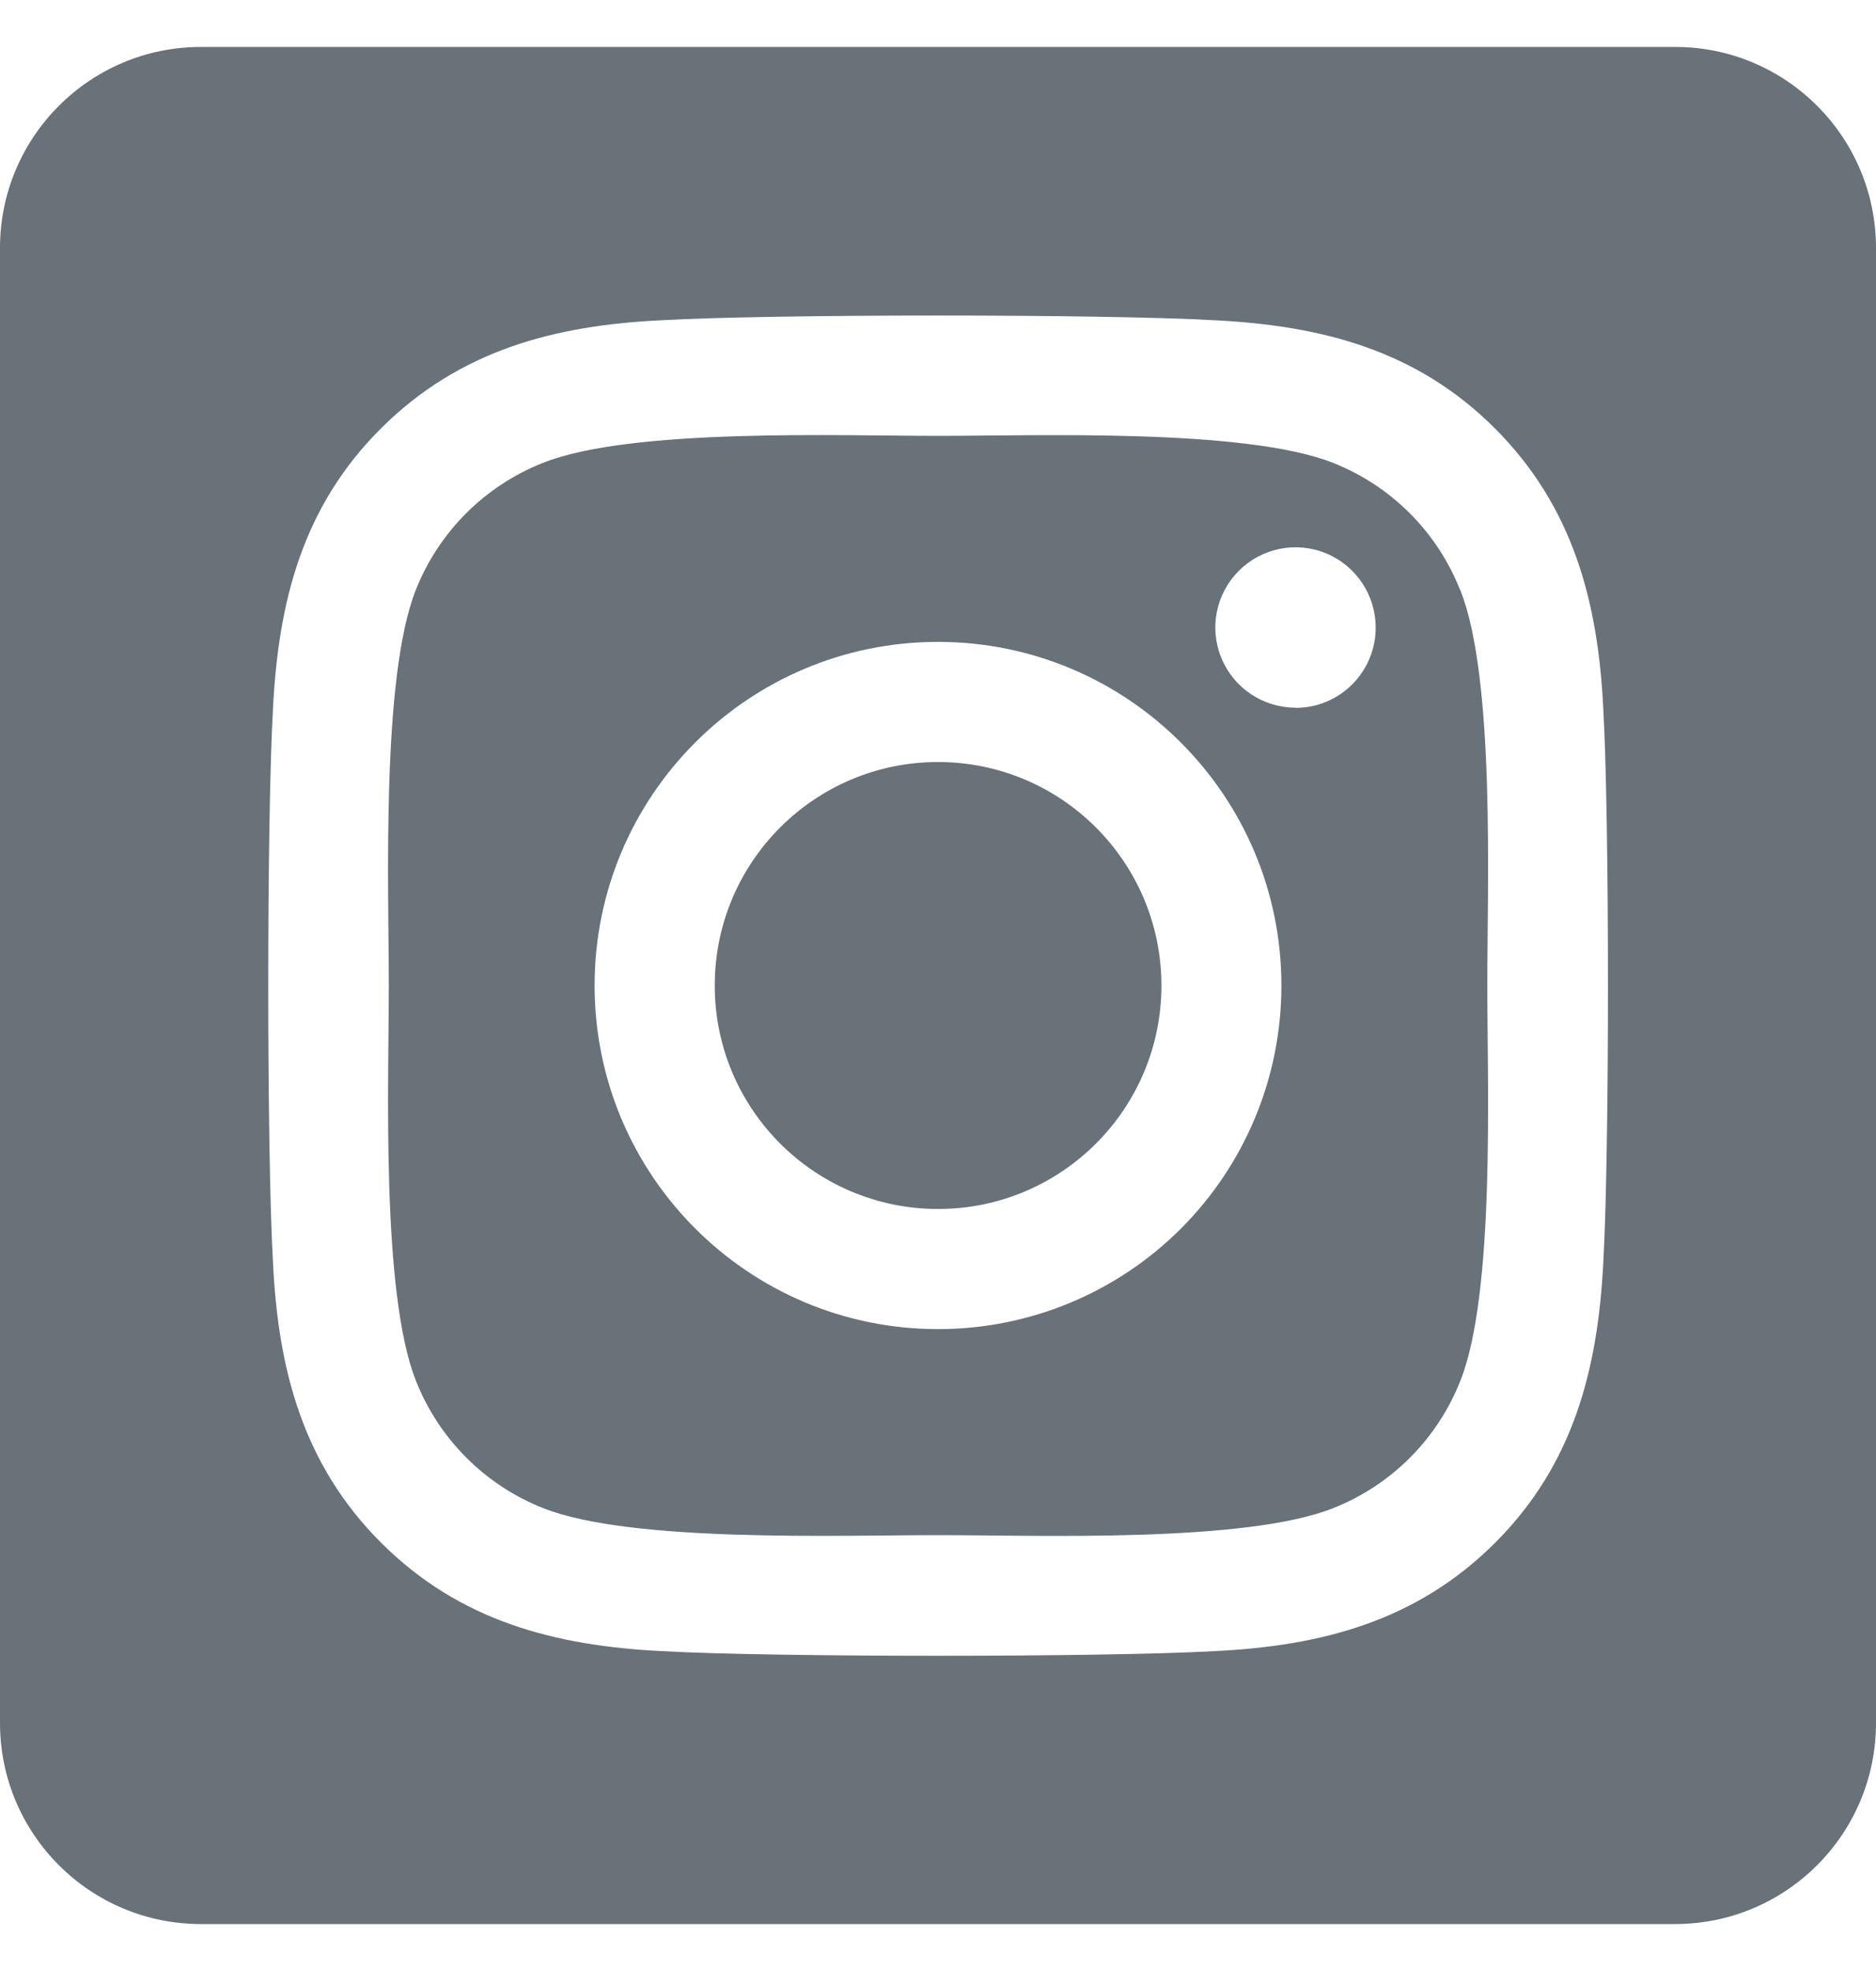 <?xml version="1.0" encoding="UTF-8"?>
<svg width="20px" height="21px" viewBox="0 0 20 21" version="1.1" xmlns="http://www.w3.org/2000/svg" xmlns:xlink="http://www.w3.org/1999/xlink">
    <title>Shape</title>
    <g id="Partners" stroke="none" stroke-width="1" fill="none" fill-rule="evenodd">
        <g id="Charities" transform="translate(-1417, -2417)" fill="#697179" fill-rule="nonzero">
            <g id="Footer" transform="translate(0, 2307)">
                <path d="M1427,118.119 C1425.685,118.119 1424.619,119.186 1424.62,120.501 C1424.62,121.816 1425.686,122.881 1427.001,122.881 C1428.316,122.881 1429.382,121.815 1429.382,120.5 C1429.381,119.185 1428.315,118.119 1427,118.119 L1427,118.119 Z M1432.567,116.288 C1432.322,115.667 1431.831,115.176 1431.21,114.931 C1430.272,114.561 1428.04,114.644 1427,114.644 C1425.96,114.644 1423.73,114.558 1422.79,114.931 C1422.169,115.176 1421.677,115.667 1421.432,116.288 C1421.062,117.226 1421.145,119.46 1421.145,120.5 C1421.145,121.539 1421.062,123.771 1421.434,124.711 C1421.679,125.332 1422.171,125.824 1422.792,126.069 C1423.729,126.439 1425.961,126.356 1427.002,126.356 C1428.042,126.356 1430.271,126.442 1431.212,126.069 C1431.833,125.824 1432.324,125.332 1432.569,124.711 C1432.942,123.774 1432.856,121.539 1432.856,120.5 C1432.856,119.461 1432.942,117.229 1432.569,116.289 L1432.567,116.288 Z M1427,124.161 C1424.978,124.161 1423.339,122.522 1423.339,120.5 C1423.339,118.478 1424.978,116.839 1427,116.839 C1429.022,116.839 1430.661,118.478 1430.661,120.5 C1430.662,121.471 1430.277,122.403 1429.59,123.09 C1428.903,123.777 1427.971,124.162 1427,124.161 L1427,124.161 Z M1430.812,117.54 C1430.466,117.54 1430.154,117.332 1430.022,117.013 C1429.889,116.694 1429.962,116.326 1430.207,116.082 C1430.451,115.837 1430.819,115.764 1431.138,115.896 C1431.457,116.028 1431.666,116.34 1431.666,116.686 C1431.667,116.912 1431.577,117.13 1431.417,117.291 C1431.257,117.451 1431.04,117.542 1430.813,117.542 L1430.812,117.54 Z M1434.857,110.5 L1419.143,110.5 C1417.959,110.5 1417,111.459 1417,112.643 L1417,128.357 C1417,129.541 1417.959,130.5 1419.143,130.5 L1434.857,130.5 C1436.041,130.5 1437,129.541 1437,128.357 L1437,112.643 C1437,111.459 1436.041,110.5 1434.857,110.5 L1434.857,110.5 Z M1434.093,123.446 C1434.035,124.591 1433.774,125.604 1432.939,126.438 C1432.104,127.271 1431.091,127.537 1429.948,127.592 C1428.769,127.658 1425.234,127.658 1424.055,127.592 C1422.911,127.534 1421.9,127.272 1421.064,126.438 C1420.227,125.603 1419.964,124.588 1419.91,123.446 C1419.843,122.267 1419.843,118.732 1419.91,117.554 C1419.967,116.409 1420.225,115.396 1421.064,114.562 C1421.902,113.729 1422.915,113.466 1424.055,113.412 C1425.234,113.345 1428.769,113.345 1429.948,113.412 C1431.092,113.469 1432.105,113.731 1432.939,114.566 C1433.772,115.4 1434.038,116.415 1434.093,117.559 C1434.159,118.734 1434.159,122.266 1434.093,123.446 Z" id="Shape"></path>
            </g>
        </g>
    </g>
</svg>